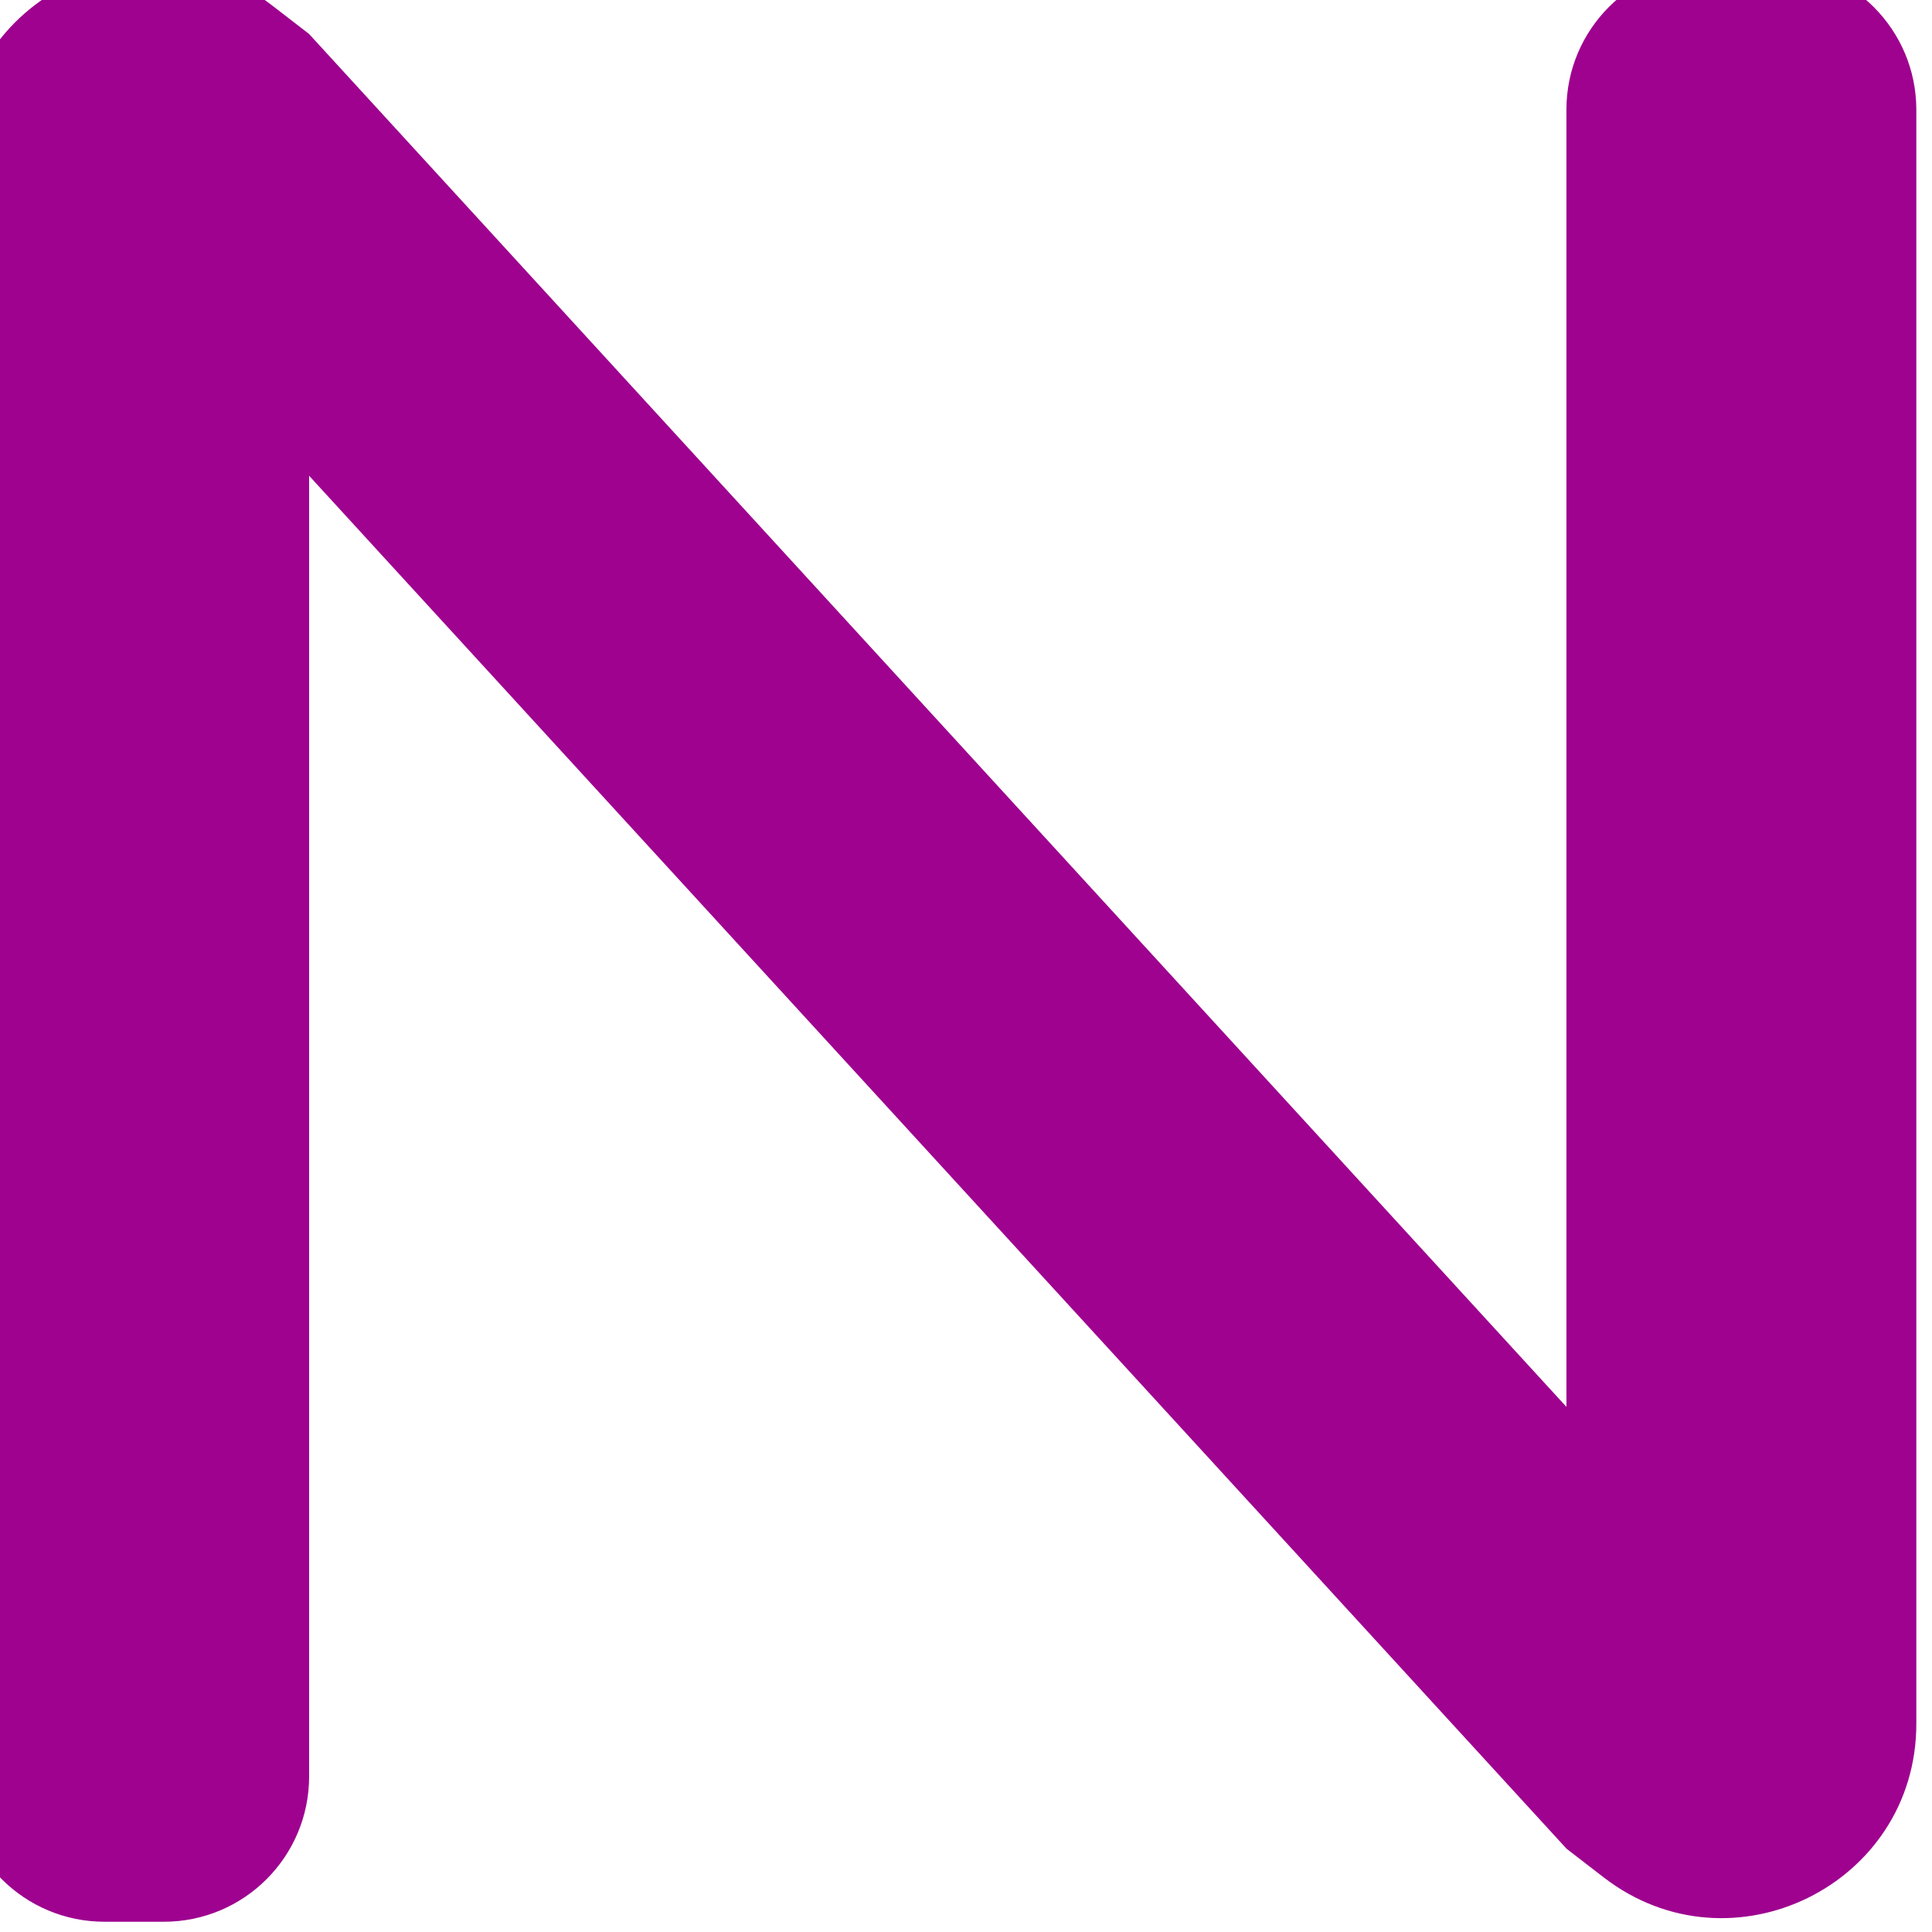 <svg width="36" height="36" viewBox="0 0 36 36" fill="none" xmlns="http://www.w3.org/2000/svg" xmlns:xlink="http://www.w3.org/1999/xlink">
<path d="M35.708,2.046L35.708,32.12C35.708,35.12 32.262,36.815 29.886,34.985L29.191,34.449L5.76,8.865L5.76,33.102C5.76,34.597 4.548,35.809 3.053,35.809L1.948,35.809C0.453,35.809 -0.76,34.597 -0.76,33.102L-0.76,2.96C-0.76,-0.04 2.686,-1.735 5.062,0.095L5.757,0.631L29.188,26.215L29.188,2.043C29.188,0.548 30.4,-0.665 31.896,-0.665L32.997,-0.665C34.496,-0.662 35.708,0.551 35.708,2.046Z" fill="#9E028F"/>
</svg>

